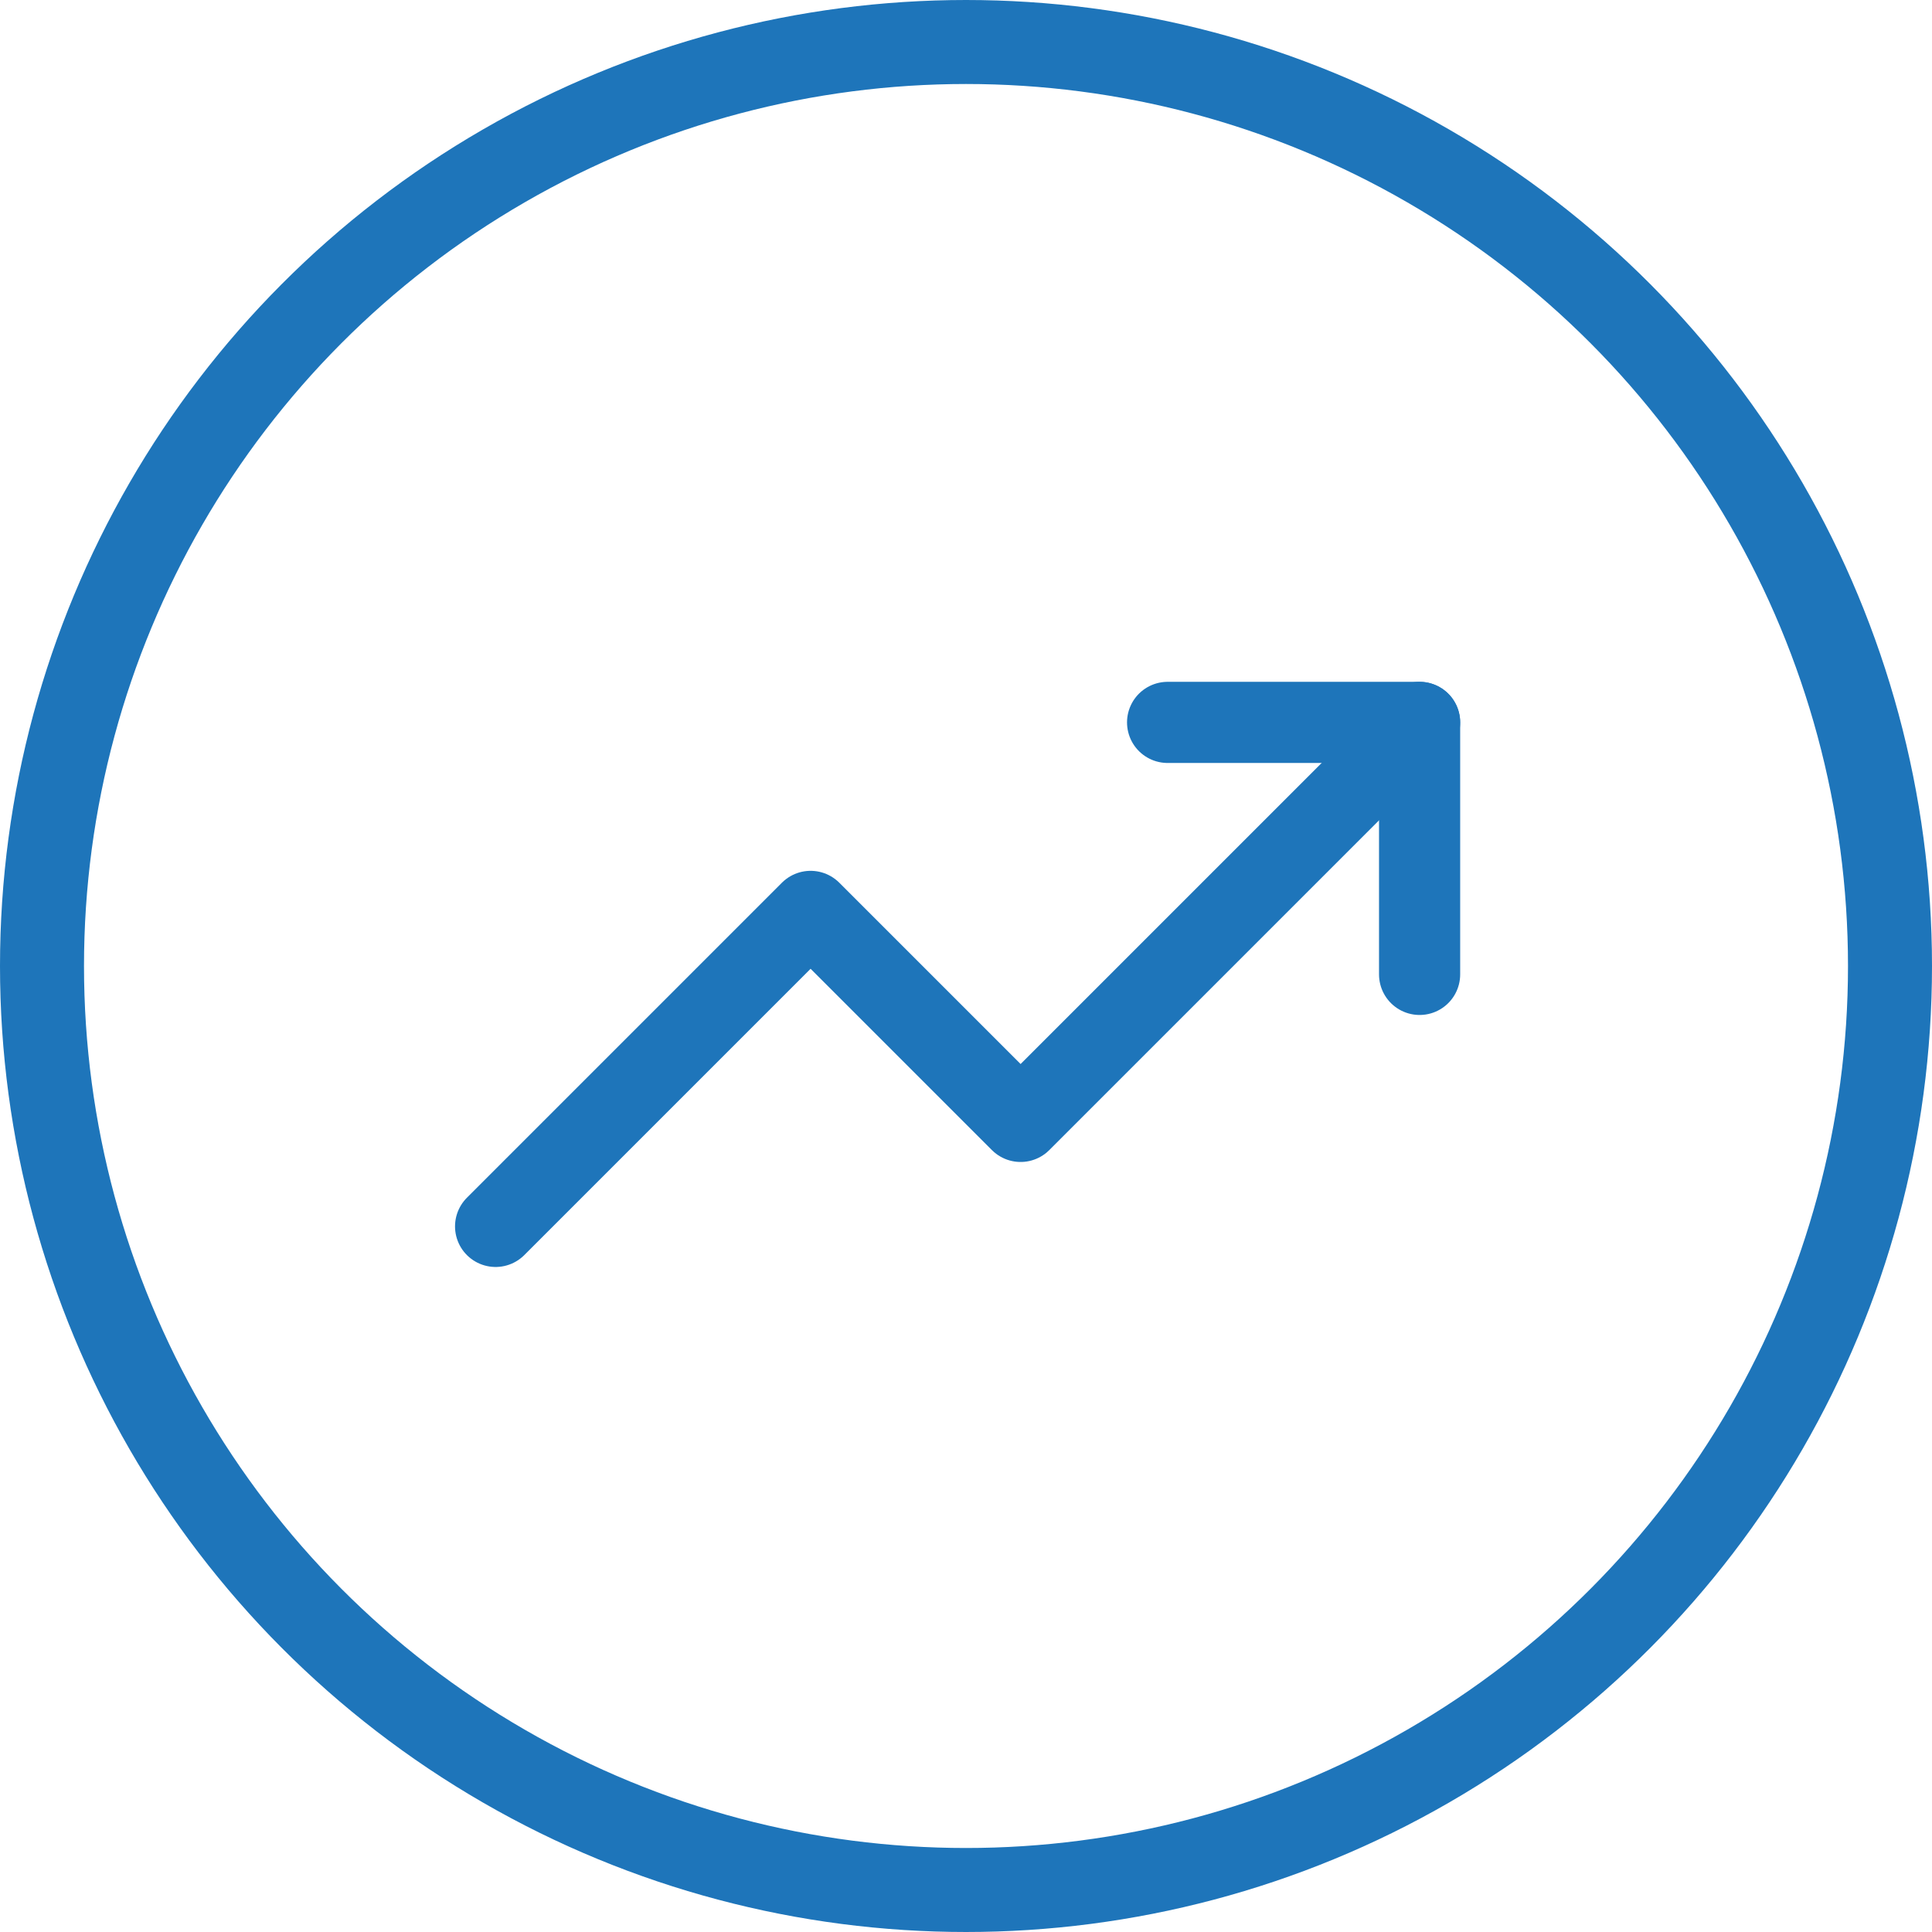 <svg width="115" height="115" viewBox="0 0 115 115" fill="none" xmlns="http://www.w3.org/2000/svg">
<circle cx="57.5" cy="57.5" r="55" stroke="#1E75BA" stroke-width="5"/>
<path d="M84.5 43L60.75 66.75L48.25 54.25L29.5 73" stroke="#1E75BA" stroke-width="4.83" stroke-linecap="round" stroke-linejoin="round"/>
<path d="M69.5 43H84.5V58" stroke="#1E75BA" stroke-width="4.83" stroke-linecap="round" stroke-linejoin="round"/>
</svg>
